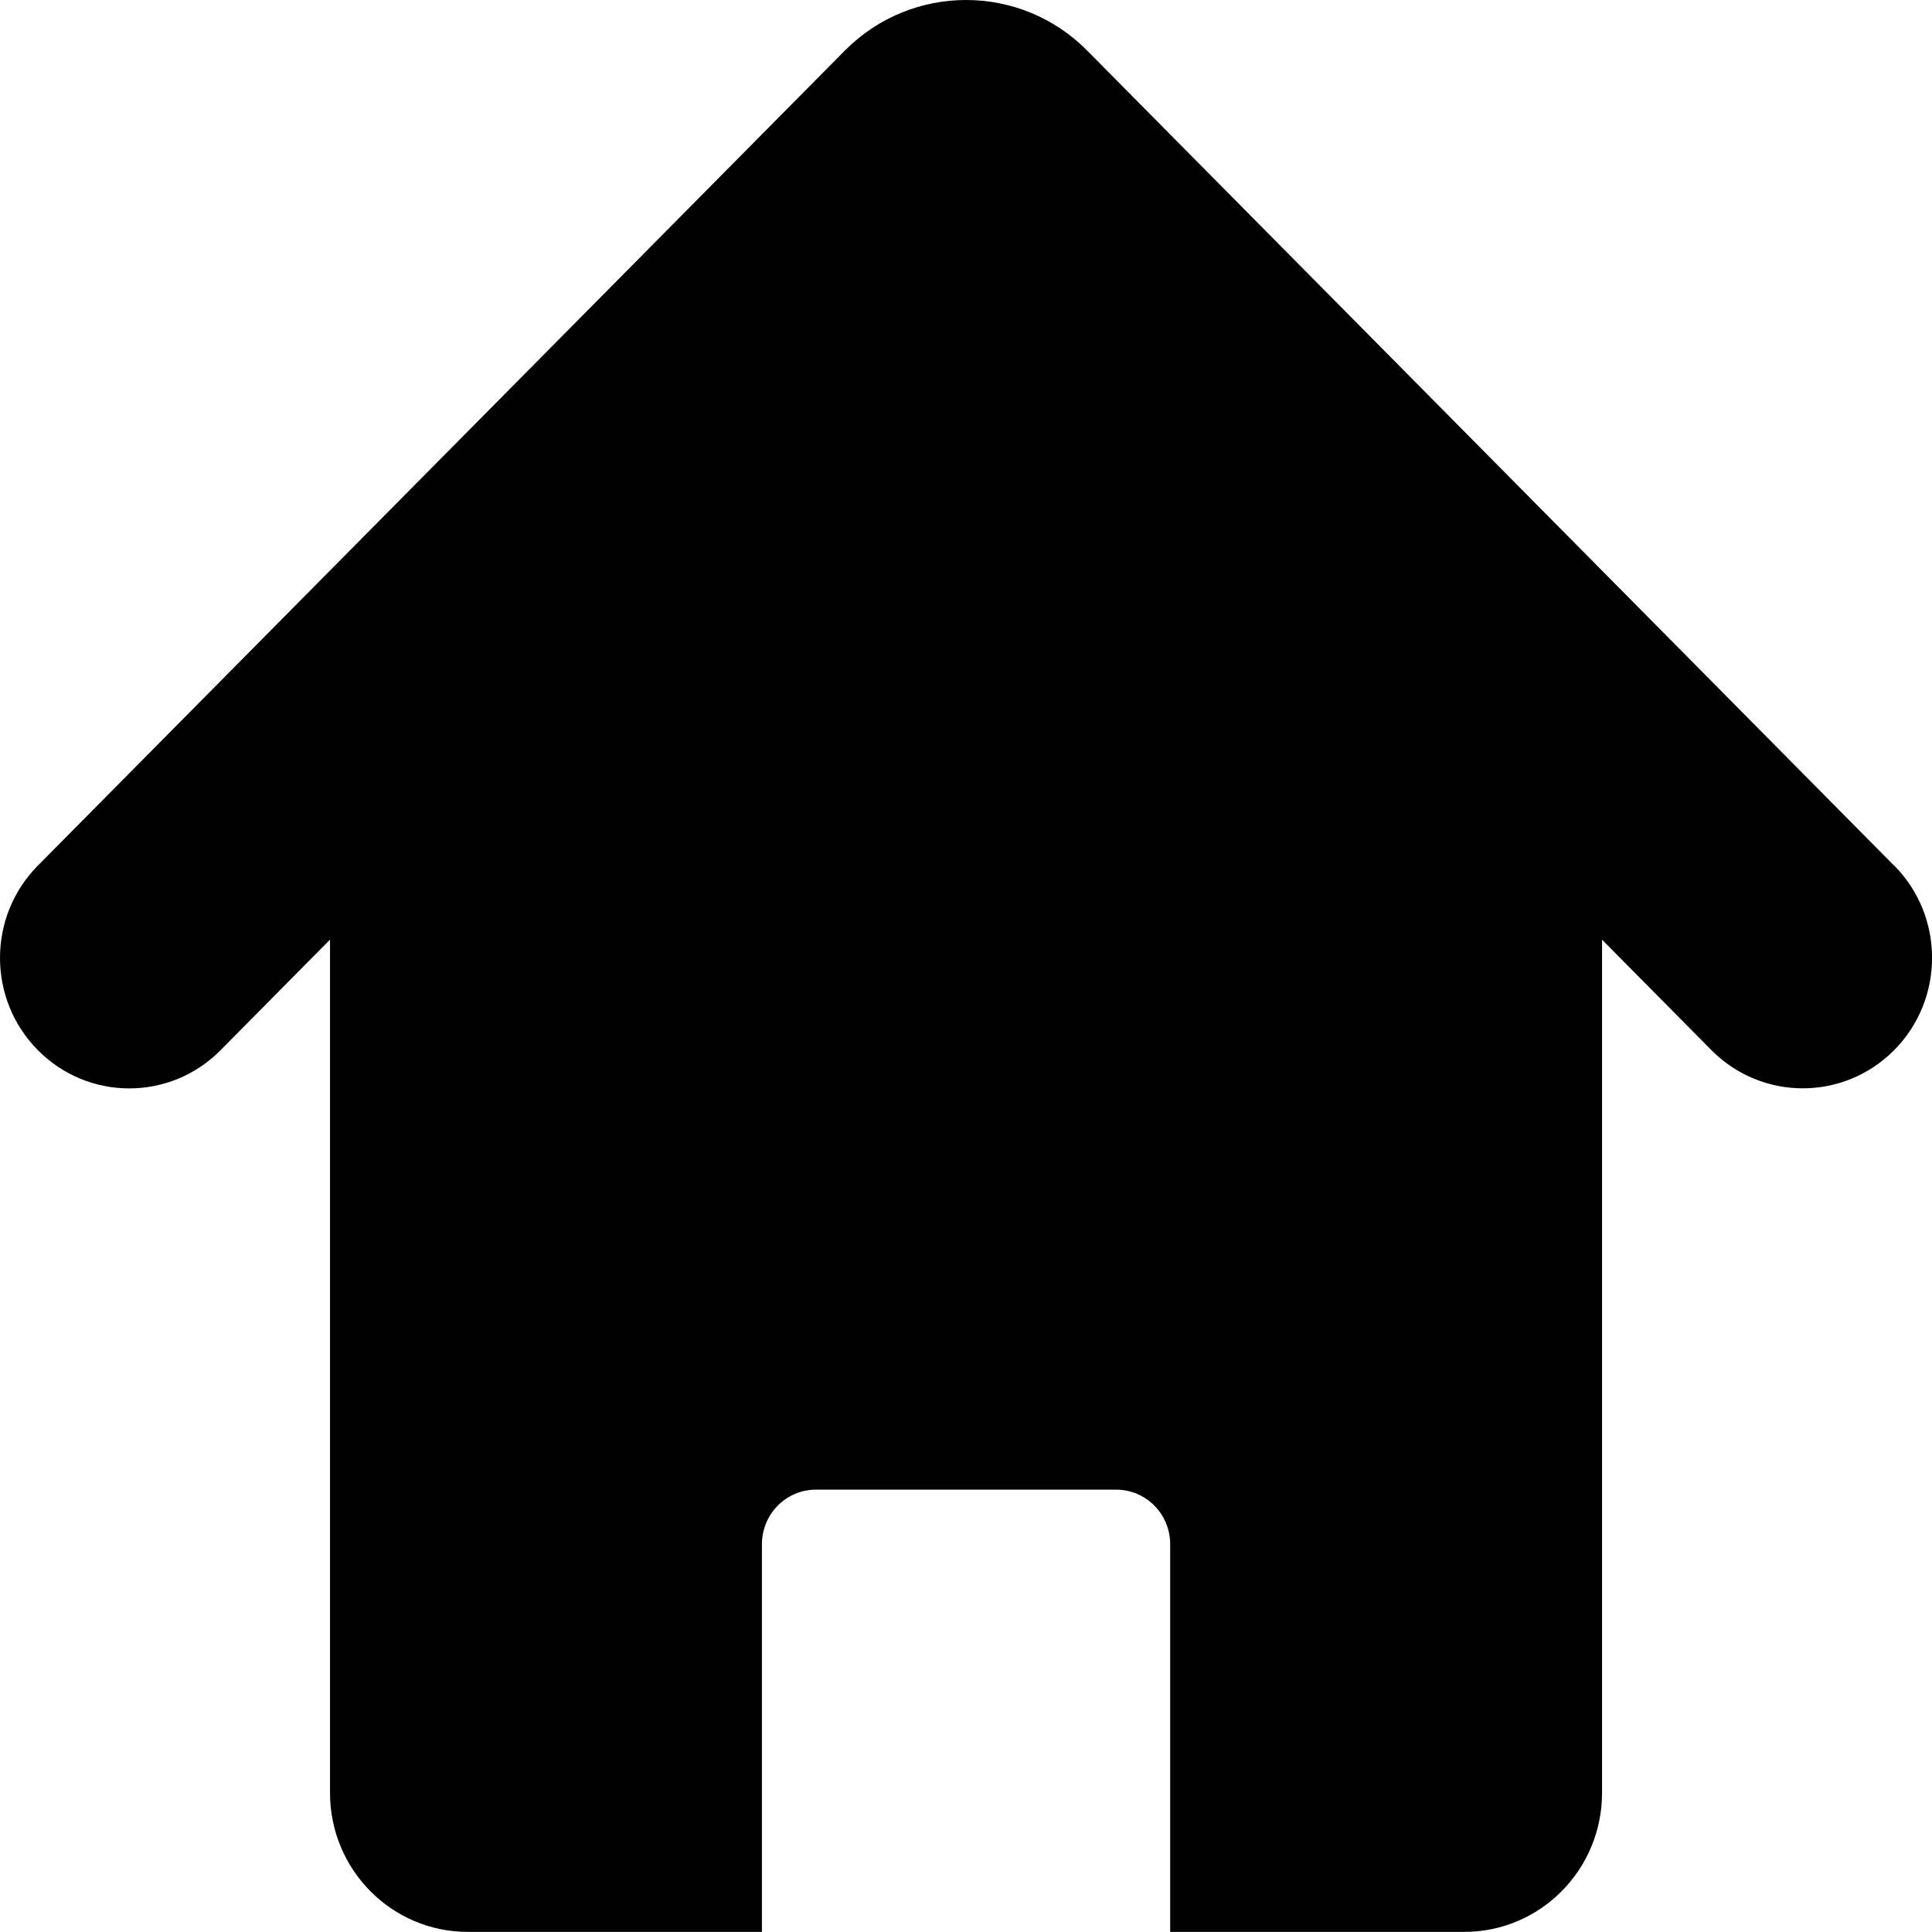 <!-- Generated by IcoMoon.io -->
<svg version="1.1" xmlns="http://www.w3.org/2000/svg" width="32" height="32" viewBox="0 0 32 32">
<title>home</title>
<path d="M31.373 14.338l-13.369-13.503c-1.105-1.113-2.902-1.114-4.009 0.001l-13.368 13.501c-0.836 0.844-0.836 2.213 0 3.057s2.191 0.845 3.027 0l1.812-1.831v14.132c0 1.272 1.021 2.303 2.281 2.303h4.873v-6.421c0-0.499 0.4-0.904 0.895-0.904h4.972c0.494 0 0.895 0.405 0.895 0.904v6.421h4.872c1.26 0 2.281-1.031 2.281-2.303v-14.131l1.811 1.829c0.418 0.422 0.966 0.633 1.514 0.633s1.095-0.211 1.514-0.633c0.836-0.844 0.836-2.213 0-3.057z"></path>
</svg>
